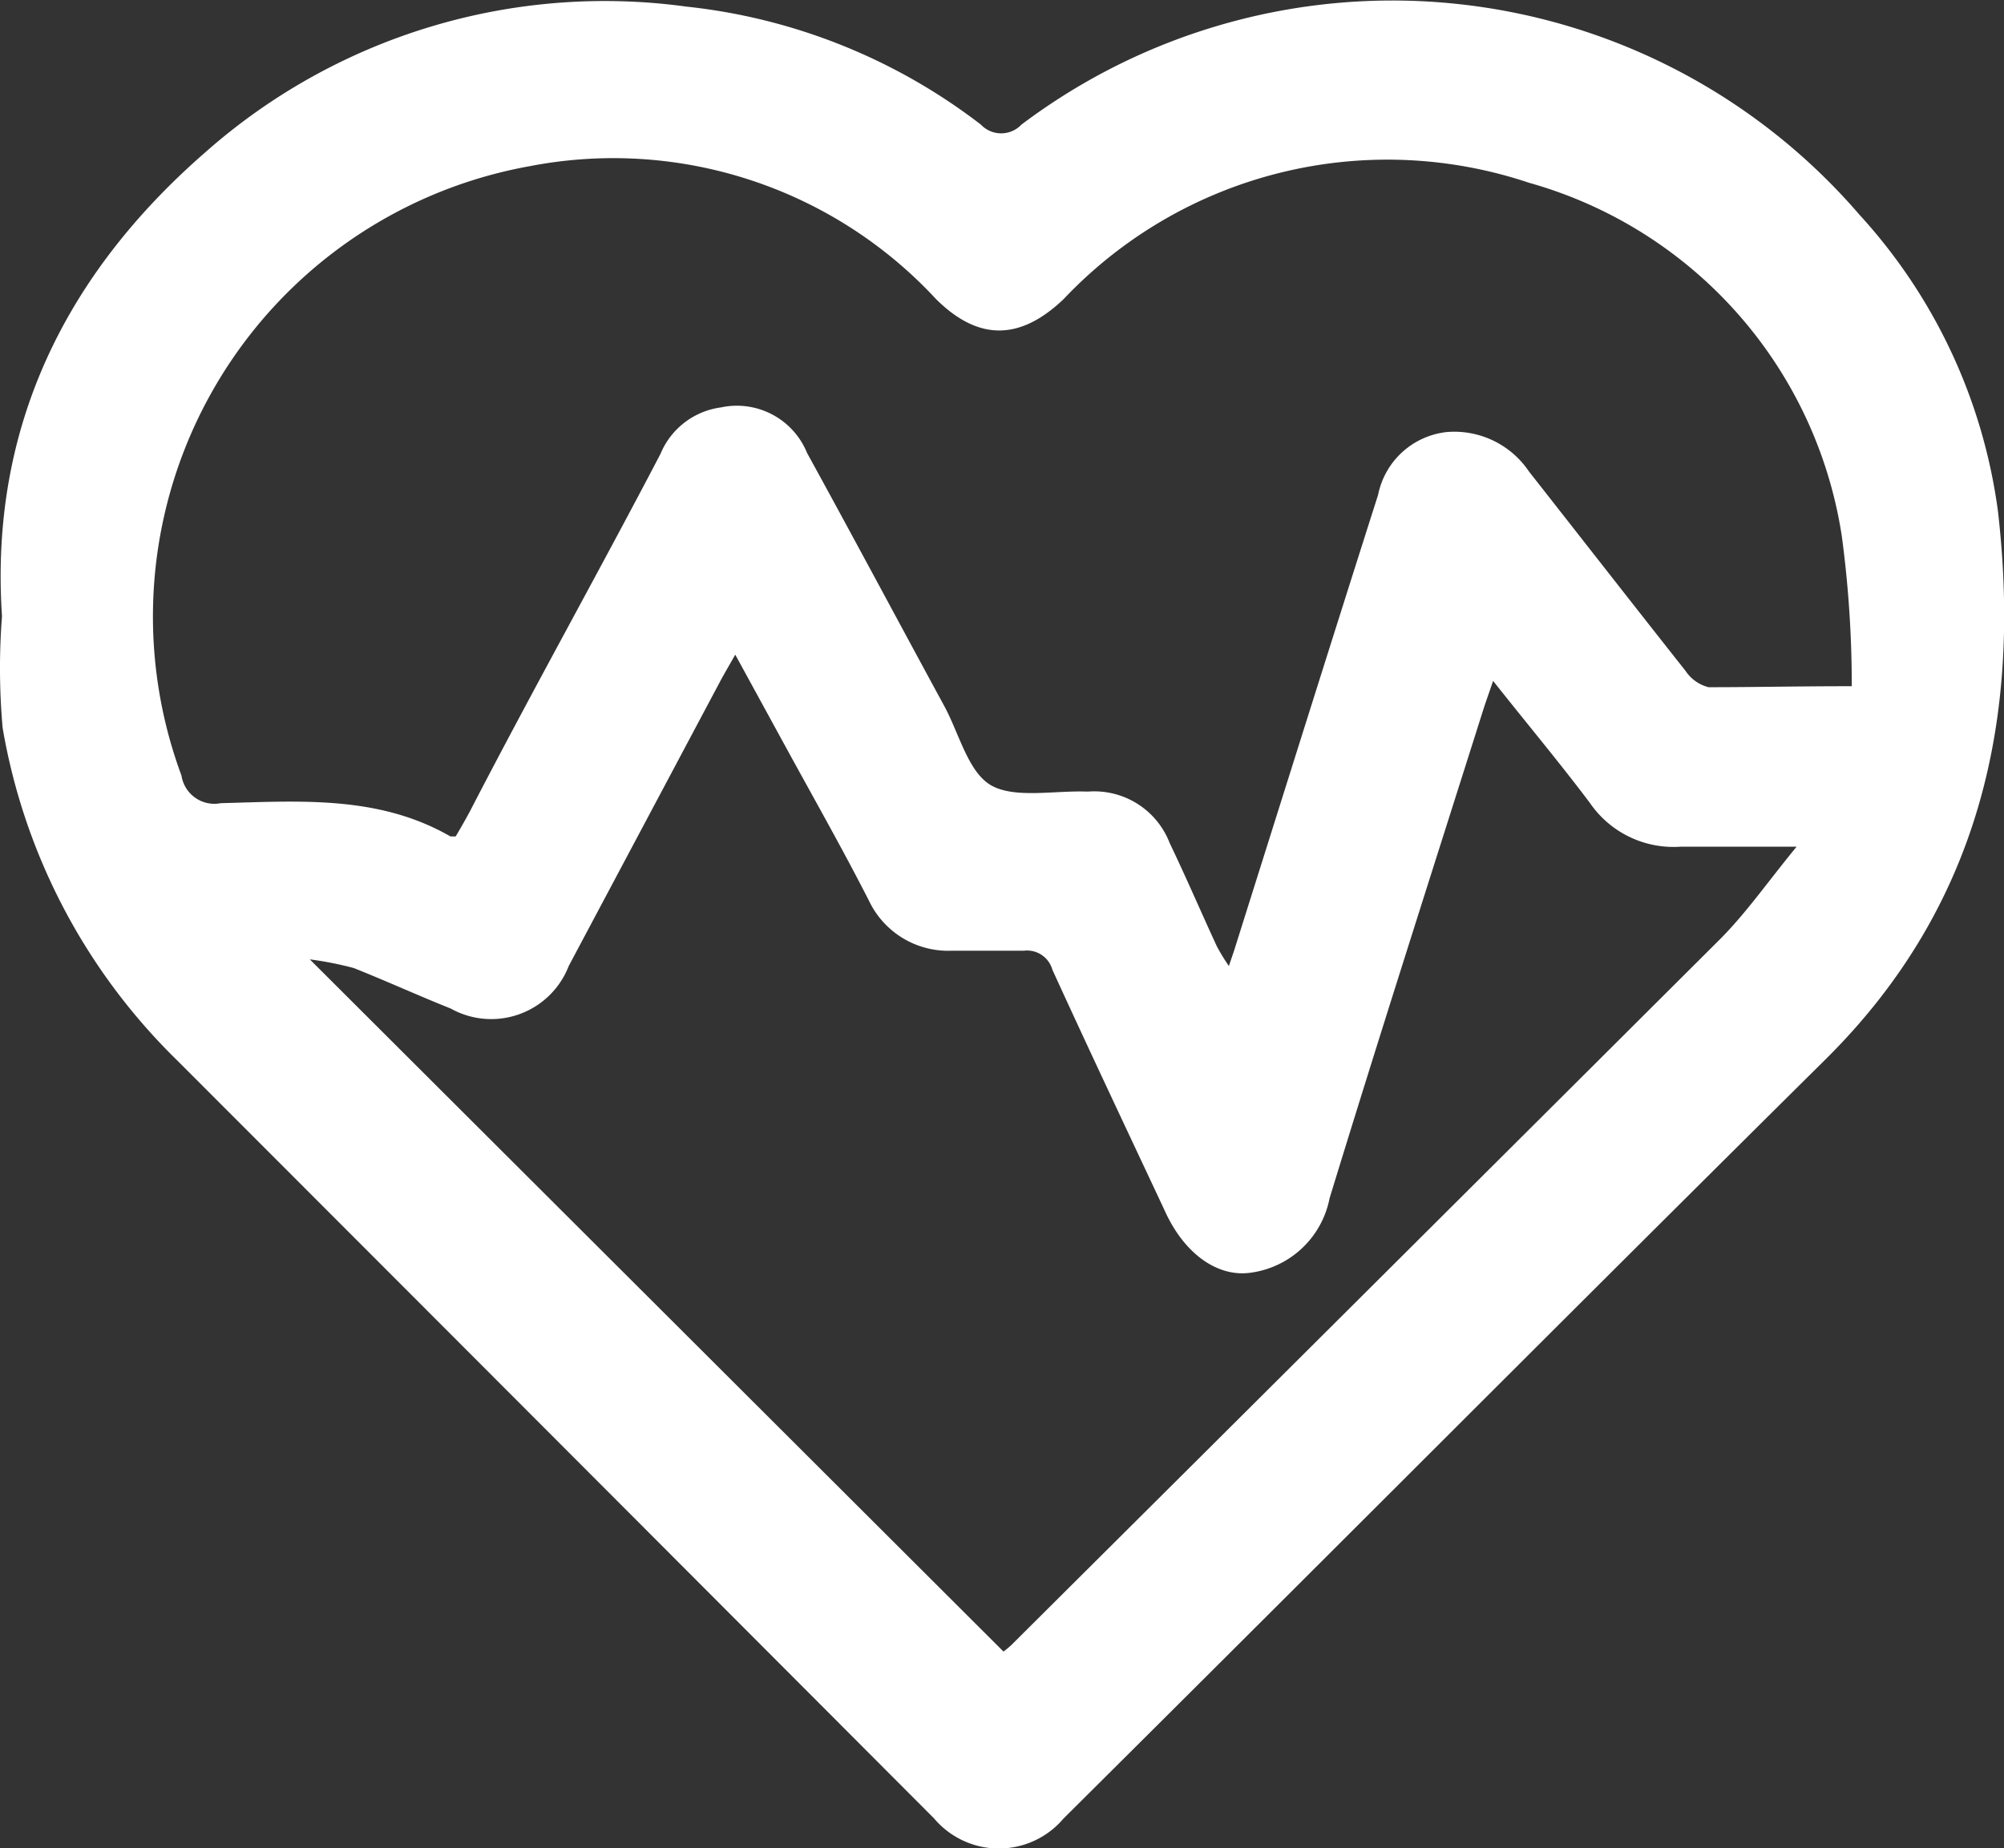 <svg xmlns="http://www.w3.org/2000/svg" viewBox="0 0 60.29 55.62"><rect x="0" y="0" width="60.29" height="55.62" fill="#333333" stroke="none"/><defs><style>.cls-1{fill:#fff;}</style></defs><title>Asset 2</title><g id="Layer_2" data-name="Layer 2"><g id="Layer_1-2" data-name="Layer 1"><path class="cls-1" d="M.06,18.54C-.32,12.83,2,8.22,6.18,4.58A18.13,18.13,0,0,1,20.66.2a17.57,17.57,0,0,1,8.85,3.55.84.84,0,0,0,1.22,0A18.54,18.54,0,0,1,55.94,6.46a16.43,16.43,0,0,1,4.17,8.94c.71,6.2-.54,11.87-5.18,16.47C47.27,39.46,39.67,47.1,32,54.72a2.55,2.55,0,0,1-3.9,0Q16.73,43.32,5.33,31.91a18.29,18.29,0,0,1-5.25-10A20.35,20.35,0,0,1,.06,18.54Zm55.65,2.11a33.62,33.62,0,0,0-.3-4.52A13.1,13.1,0,0,0,46,5.5,13.4,13.4,0,0,0,32,9c-1.31,1.25-2.56,1.27-3.84,0A13.23,13.23,0,0,0,15.94,5,13.77,13.77,0,0,0,5.46,23.34a1,1,0,0,0,1.18.83c2.35-.06,4.74-.25,6.91,1,0,0,.05,0,.16,0,.13-.22.28-.48.42-.74C16,20.81,18,17.24,19.87,13.66a2.3,2.3,0,0,1,1.82-1.4,2.28,2.28,0,0,1,2.59,1.37c1.39,2.53,2.75,5.08,4.13,7.62.45.83.72,2,1.42,2.39s1.88.15,2.84.18h.08a2.43,2.43,0,0,1,2.44,1.55c.48,1,.94,2.07,1.42,3.11a6.23,6.23,0,0,0,.36.59l.15-.44C38.58,24,40,19.47,41.46,14.89A2.37,2.37,0,0,1,43.54,13,2.71,2.71,0,0,1,46,14.19c1.57,2,3.13,4,4.71,6a1.18,1.18,0,0,0,.69.49C52.74,20.68,54.1,20.65,55.71,20.65ZM9.32,28.87,30.19,49.7a2.59,2.59,0,0,0,.24-.2Q41.09,38.89,51.74,28.27c.79-.79,1.44-1.73,2.31-2.79-1.35,0-2.43,0-3.5,0a3.05,3.05,0,0,1-2.72-1.32c-.91-1.21-1.89-2.38-2.91-3.67-.13.38-.22.63-.3.88C43.07,26.27,41.5,31.16,40,36.06a2.8,2.8,0,0,1-2.38,2.24c-1,.14-2-.58-2.58-1.87-1.13-2.41-2.27-4.82-3.38-7.25a.79.79,0,0,0-.86-.57c-.72,0-1.45,0-2.17,0a2.64,2.64,0,0,1-2.49-1.51c-.76-1.49-1.58-2.94-2.38-4.4l-1.64-3c-.22.39-.37.64-.51.91q-2.25,4.23-4.5,8.46a2.5,2.5,0,0,1-3.55,1.28c-1-.4-1.94-.83-2.92-1.22A10.39,10.39,0,0,0,9.32,28.87Z"/></g></g></svg>